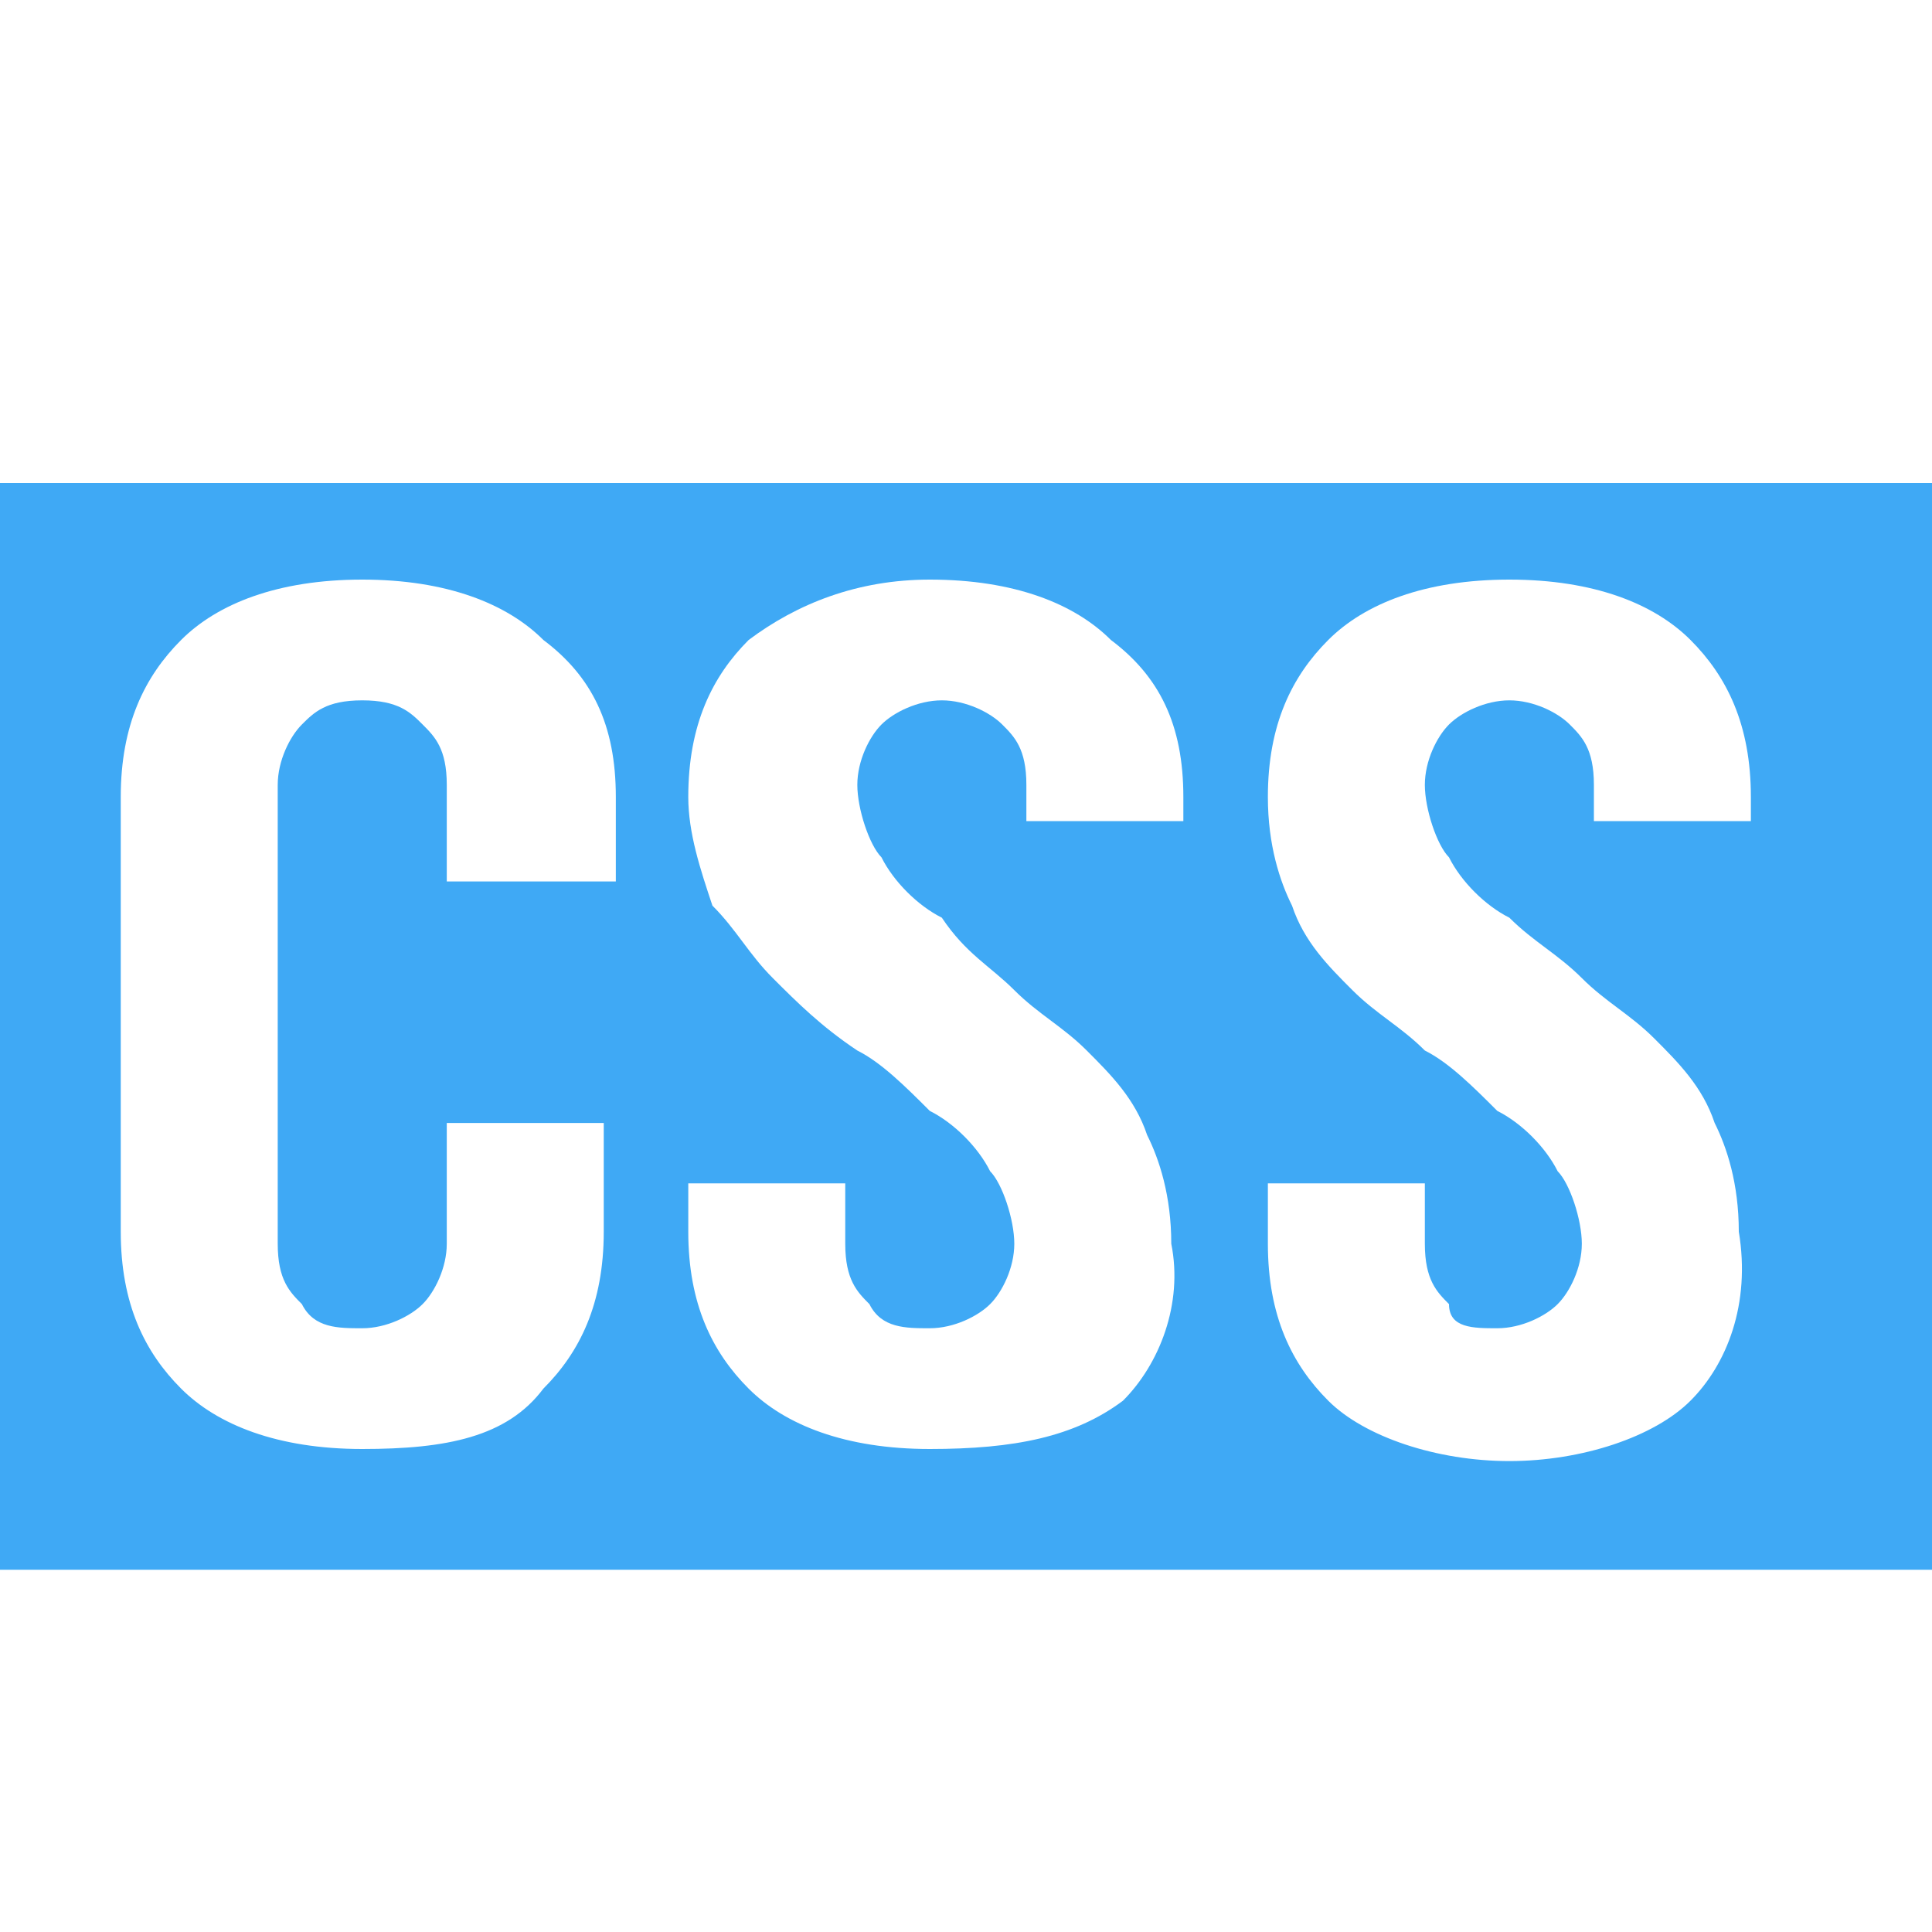 <?xml version="1.0" encoding="utf-8"?>
<!-- Generator: Adobe Illustrator 19.2.1, SVG Export Plug-In . SVG Version: 6.00 Build 0)  -->
<svg version="1.1" id="Layer_1" xmlns="http://www.w3.org/2000/svg" xmlns:xlink="http://www.w3.org/1999/xlink" x="0px" y="0px"
	 viewBox="0 0 16 16" style="enable-background:new 0 0 16 16;" xml:space="preserve">
<style type="text/css">
	.st0{fill:#3FA9F5;}
</style>
<path class="st0" d="M0,4v9h16V4H0z M5.1,7.3H3.7V6.5c0-0.3-0.1-0.4-0.2-0.5C3.4,5.9,3.3,5.8,3,5.8S2.6,5.9,2.5,6S2.3,6.3,2.3,6.5
	v3.8c0,0.3,0.1,0.4,0.2,0.5C2.6,11,2.8,11,3,11s0.4-0.1,0.5-0.2c0.1-0.1,0.2-0.3,0.2-0.5v-1h1.3v0.9c0,0.6-0.2,1-0.5,1.3
	C4.2,11.9,3.7,12,3,12c-0.7,0-1.2-0.2-1.5-0.5c-0.3-0.3-0.5-0.7-0.5-1.3V6.6c0-0.6,0.2-1,0.5-1.3C1.8,5,2.3,4.8,3,4.8
	c0.7,0,1.2,0.2,1.5,0.5C4.9,5.6,5.1,6,5.1,6.6V7.3z M9.3,11.6C8.9,11.9,8.4,12,7.7,12s-1.2-0.2-1.5-0.5c-0.3-0.3-0.5-0.7-0.5-1.3
	V9.8H7v0.5c0,0.3,0.1,0.4,0.2,0.5C7.3,11,7.5,11,7.7,11c0.2,0,0.4-0.1,0.5-0.2c0.1-0.1,0.2-0.3,0.2-0.5c0-0.2-0.1-0.5-0.2-0.6
	C8.1,9.5,7.9,9.3,7.7,9.2C7.5,9,7.3,8.8,7.1,8.7C6.8,8.5,6.6,8.3,6.4,8.1C6.2,7.9,6.1,7.7,5.9,7.5C5.8,7.2,5.7,6.9,5.7,6.6
	c0-0.6,0.2-1,0.5-1.3C6.6,5,7.1,4.8,7.7,4.8c0.7,0,1.2,0.2,1.5,0.5C9.6,5.6,9.8,6,9.8,6.6v0.2H8.5V6.5c0-0.3-0.1-0.4-0.2-0.5
	C8.2,5.9,8,5.8,7.8,5.8C7.6,5.8,7.4,5.9,7.3,6C7.2,6.1,7.1,6.3,7.1,6.5c0,0.2,0.1,0.5,0.2,0.6c0.1,0.2,0.3,0.4,0.5,0.5
	C8,7.9,8.2,8,8.4,8.2c0.2,0.2,0.4,0.3,0.6,0.5c0.2,0.2,0.4,0.4,0.5,0.7c0.1,0.2,0.2,0.5,0.2,0.9C9.8,10.8,9.6,11.3,9.3,11.6z
	 M14,11.6c-0.3,0.3-0.9,0.5-1.5,0.5s-1.2-0.2-1.5-0.5c-0.3-0.3-0.5-0.7-0.5-1.3V9.8h1.3v0.5c0,0.3,0.1,0.4,0.2,0.5
	C12,11,12.2,11,12.4,11c0.2,0,0.4-0.1,0.5-0.2c0.1-0.1,0.2-0.3,0.2-0.5c0-0.2-0.1-0.5-0.2-0.6c-0.1-0.2-0.3-0.4-0.5-0.5
	C12.2,9,12,8.8,11.8,8.7c-0.2-0.2-0.4-0.3-0.6-0.5c-0.2-0.2-0.4-0.4-0.5-0.7c-0.1-0.2-0.2-0.5-0.2-0.9c0-0.6,0.2-1,0.5-1.3
	c0.3-0.3,0.8-0.5,1.5-0.5c0.7,0,1.2,0.2,1.5,0.5c0.3,0.3,0.5,0.7,0.5,1.3v0.2h-1.3V6.5c0-0.3-0.1-0.4-0.2-0.5
	c-0.1-0.1-0.3-0.2-0.5-0.2S12.1,5.9,12,6c-0.1,0.1-0.2,0.3-0.2,0.5c0,0.2,0.1,0.5,0.2,0.6c0.1,0.2,0.3,0.4,0.5,0.5
	c0.2,0.2,0.4,0.3,0.6,0.5c0.2,0.2,0.4,0.3,0.6,0.5c0.2,0.2,0.4,0.4,0.5,0.7c0.1,0.2,0.2,0.5,0.2,0.9C14.5,10.8,14.3,11.3,14,11.6z"
	/>
</svg>

